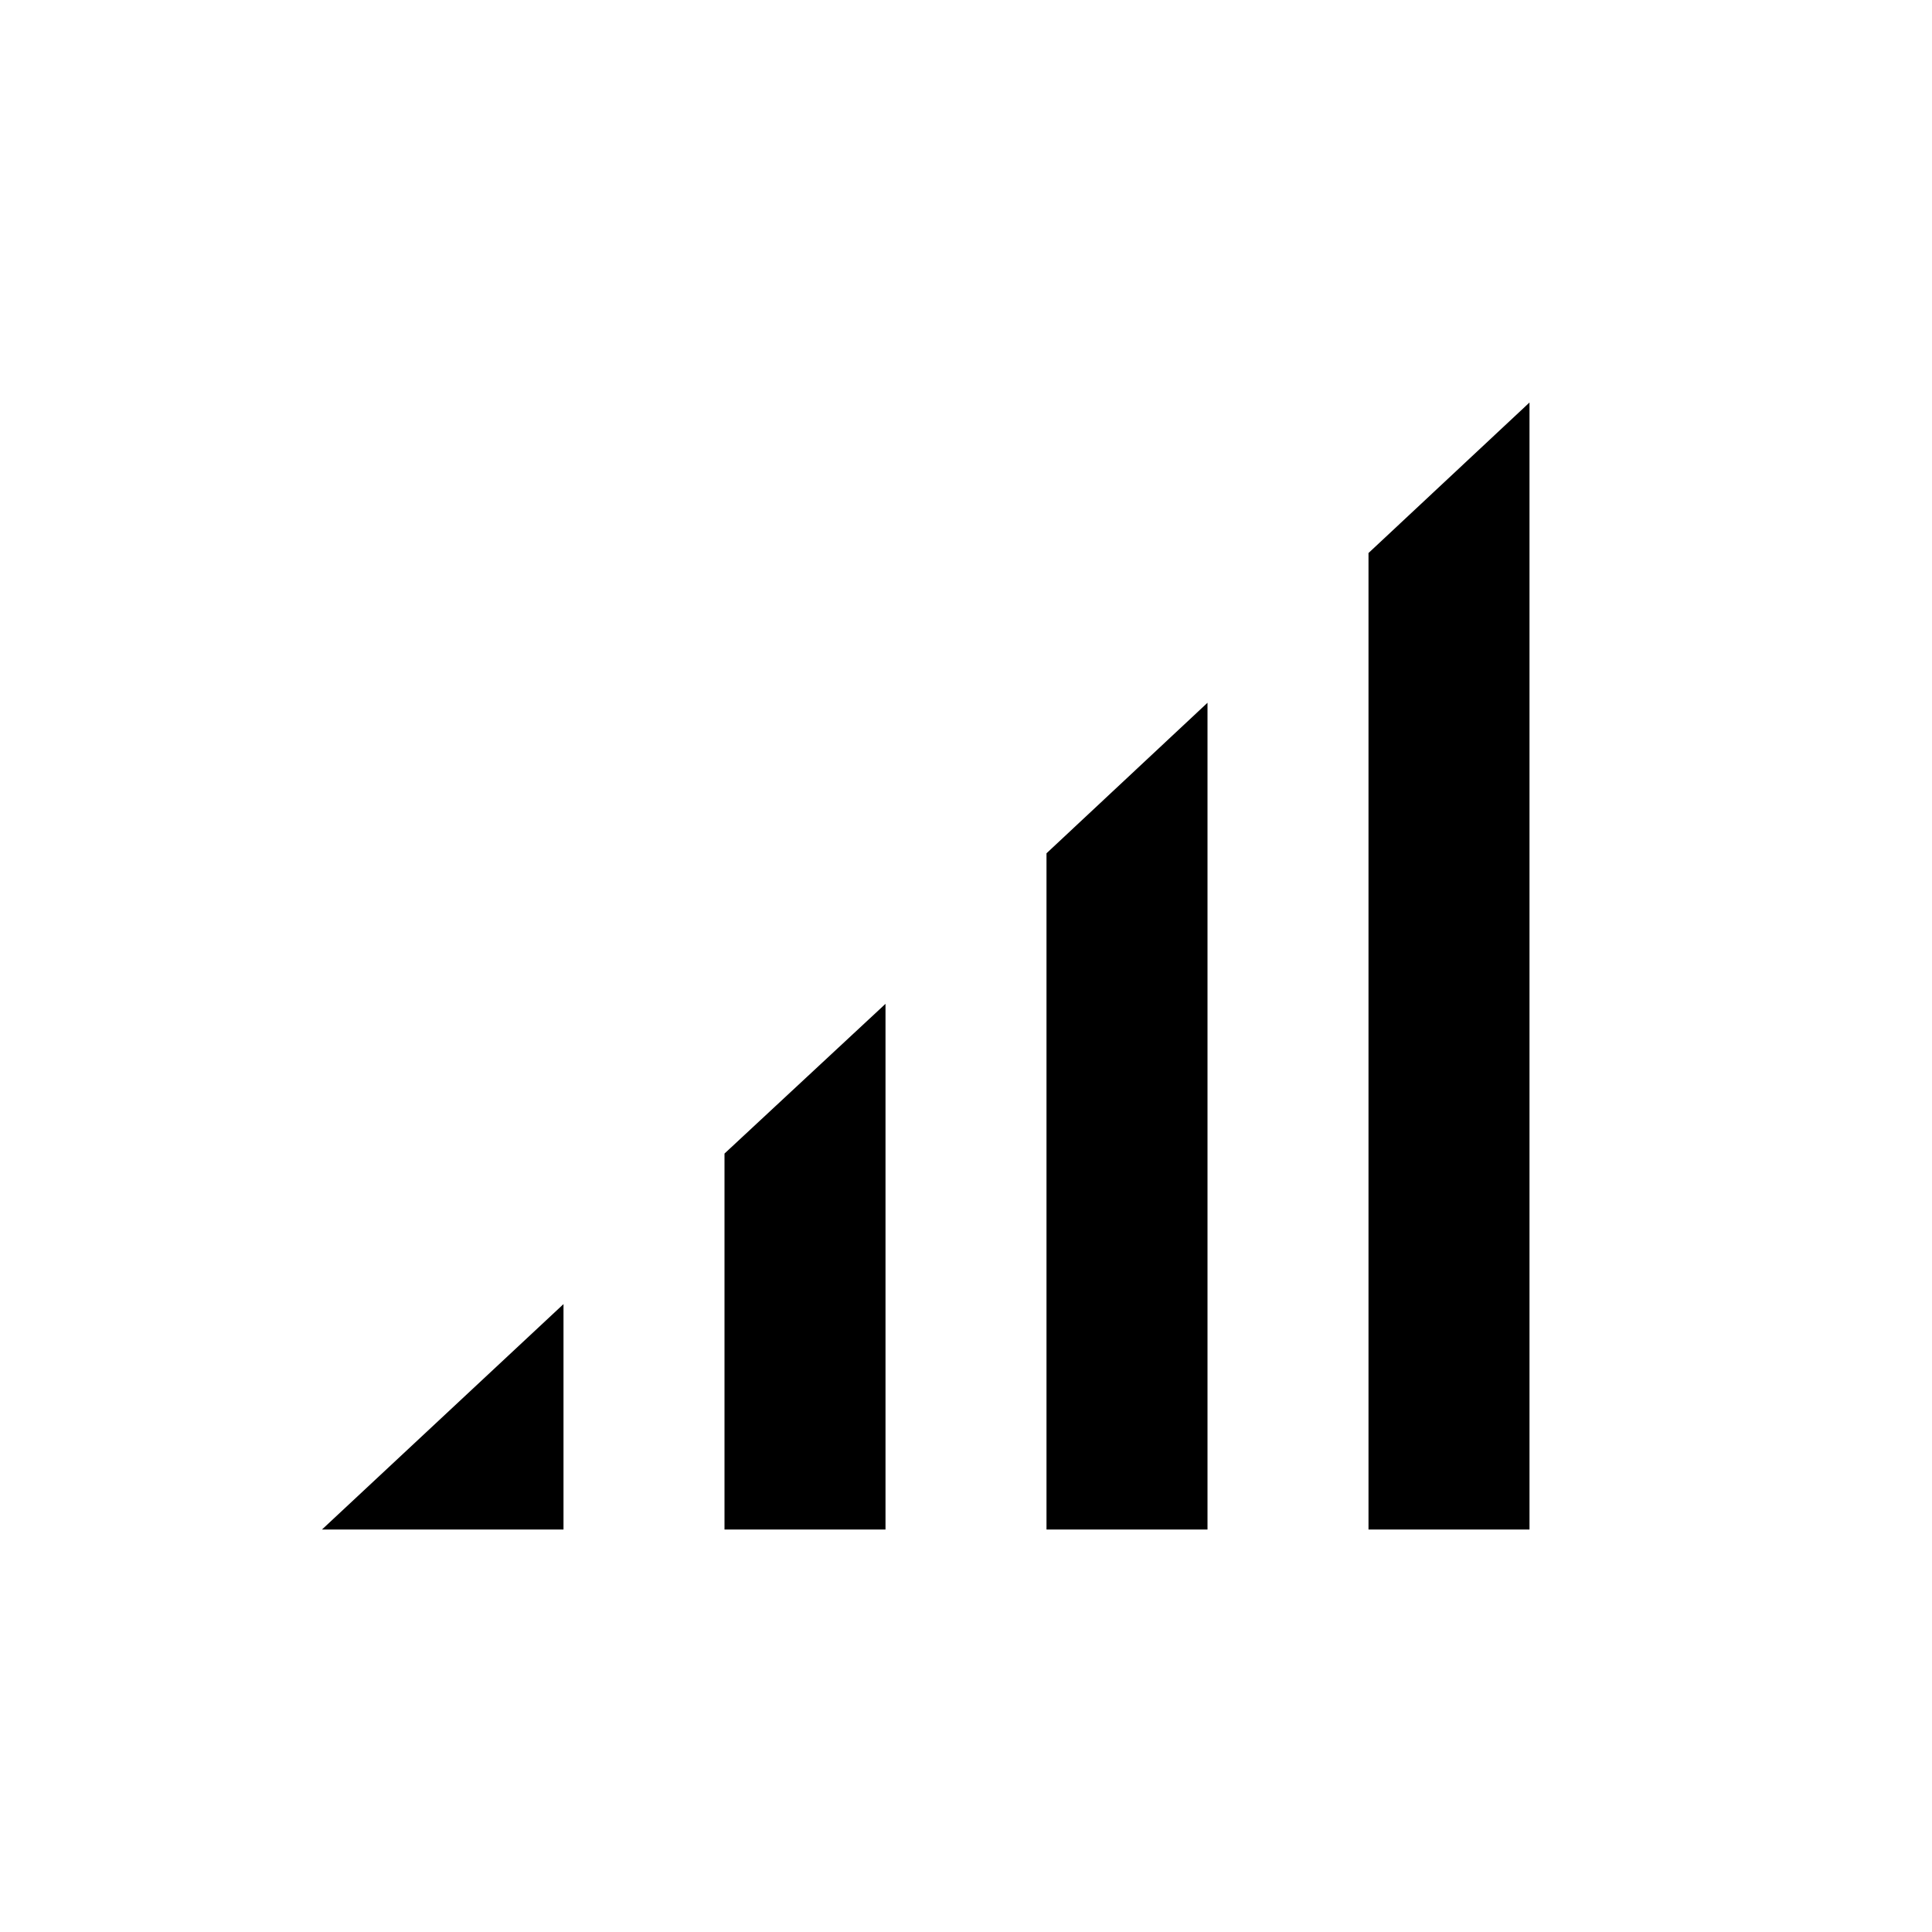 <svg id="Layer_1" data-name="Layer 1" xmlns="http://www.w3.org/2000/svg" viewBox="0 0 24 24"><title>iconoteka_network_cell__signal_cellular_4_b_s</title><path d="M9,19h2V12.47L9,14.33ZM7,19V16.2L4,19Zm6,0h2V8.73L13,10.6ZM17,6.87V19h2V5Z"/></svg>
